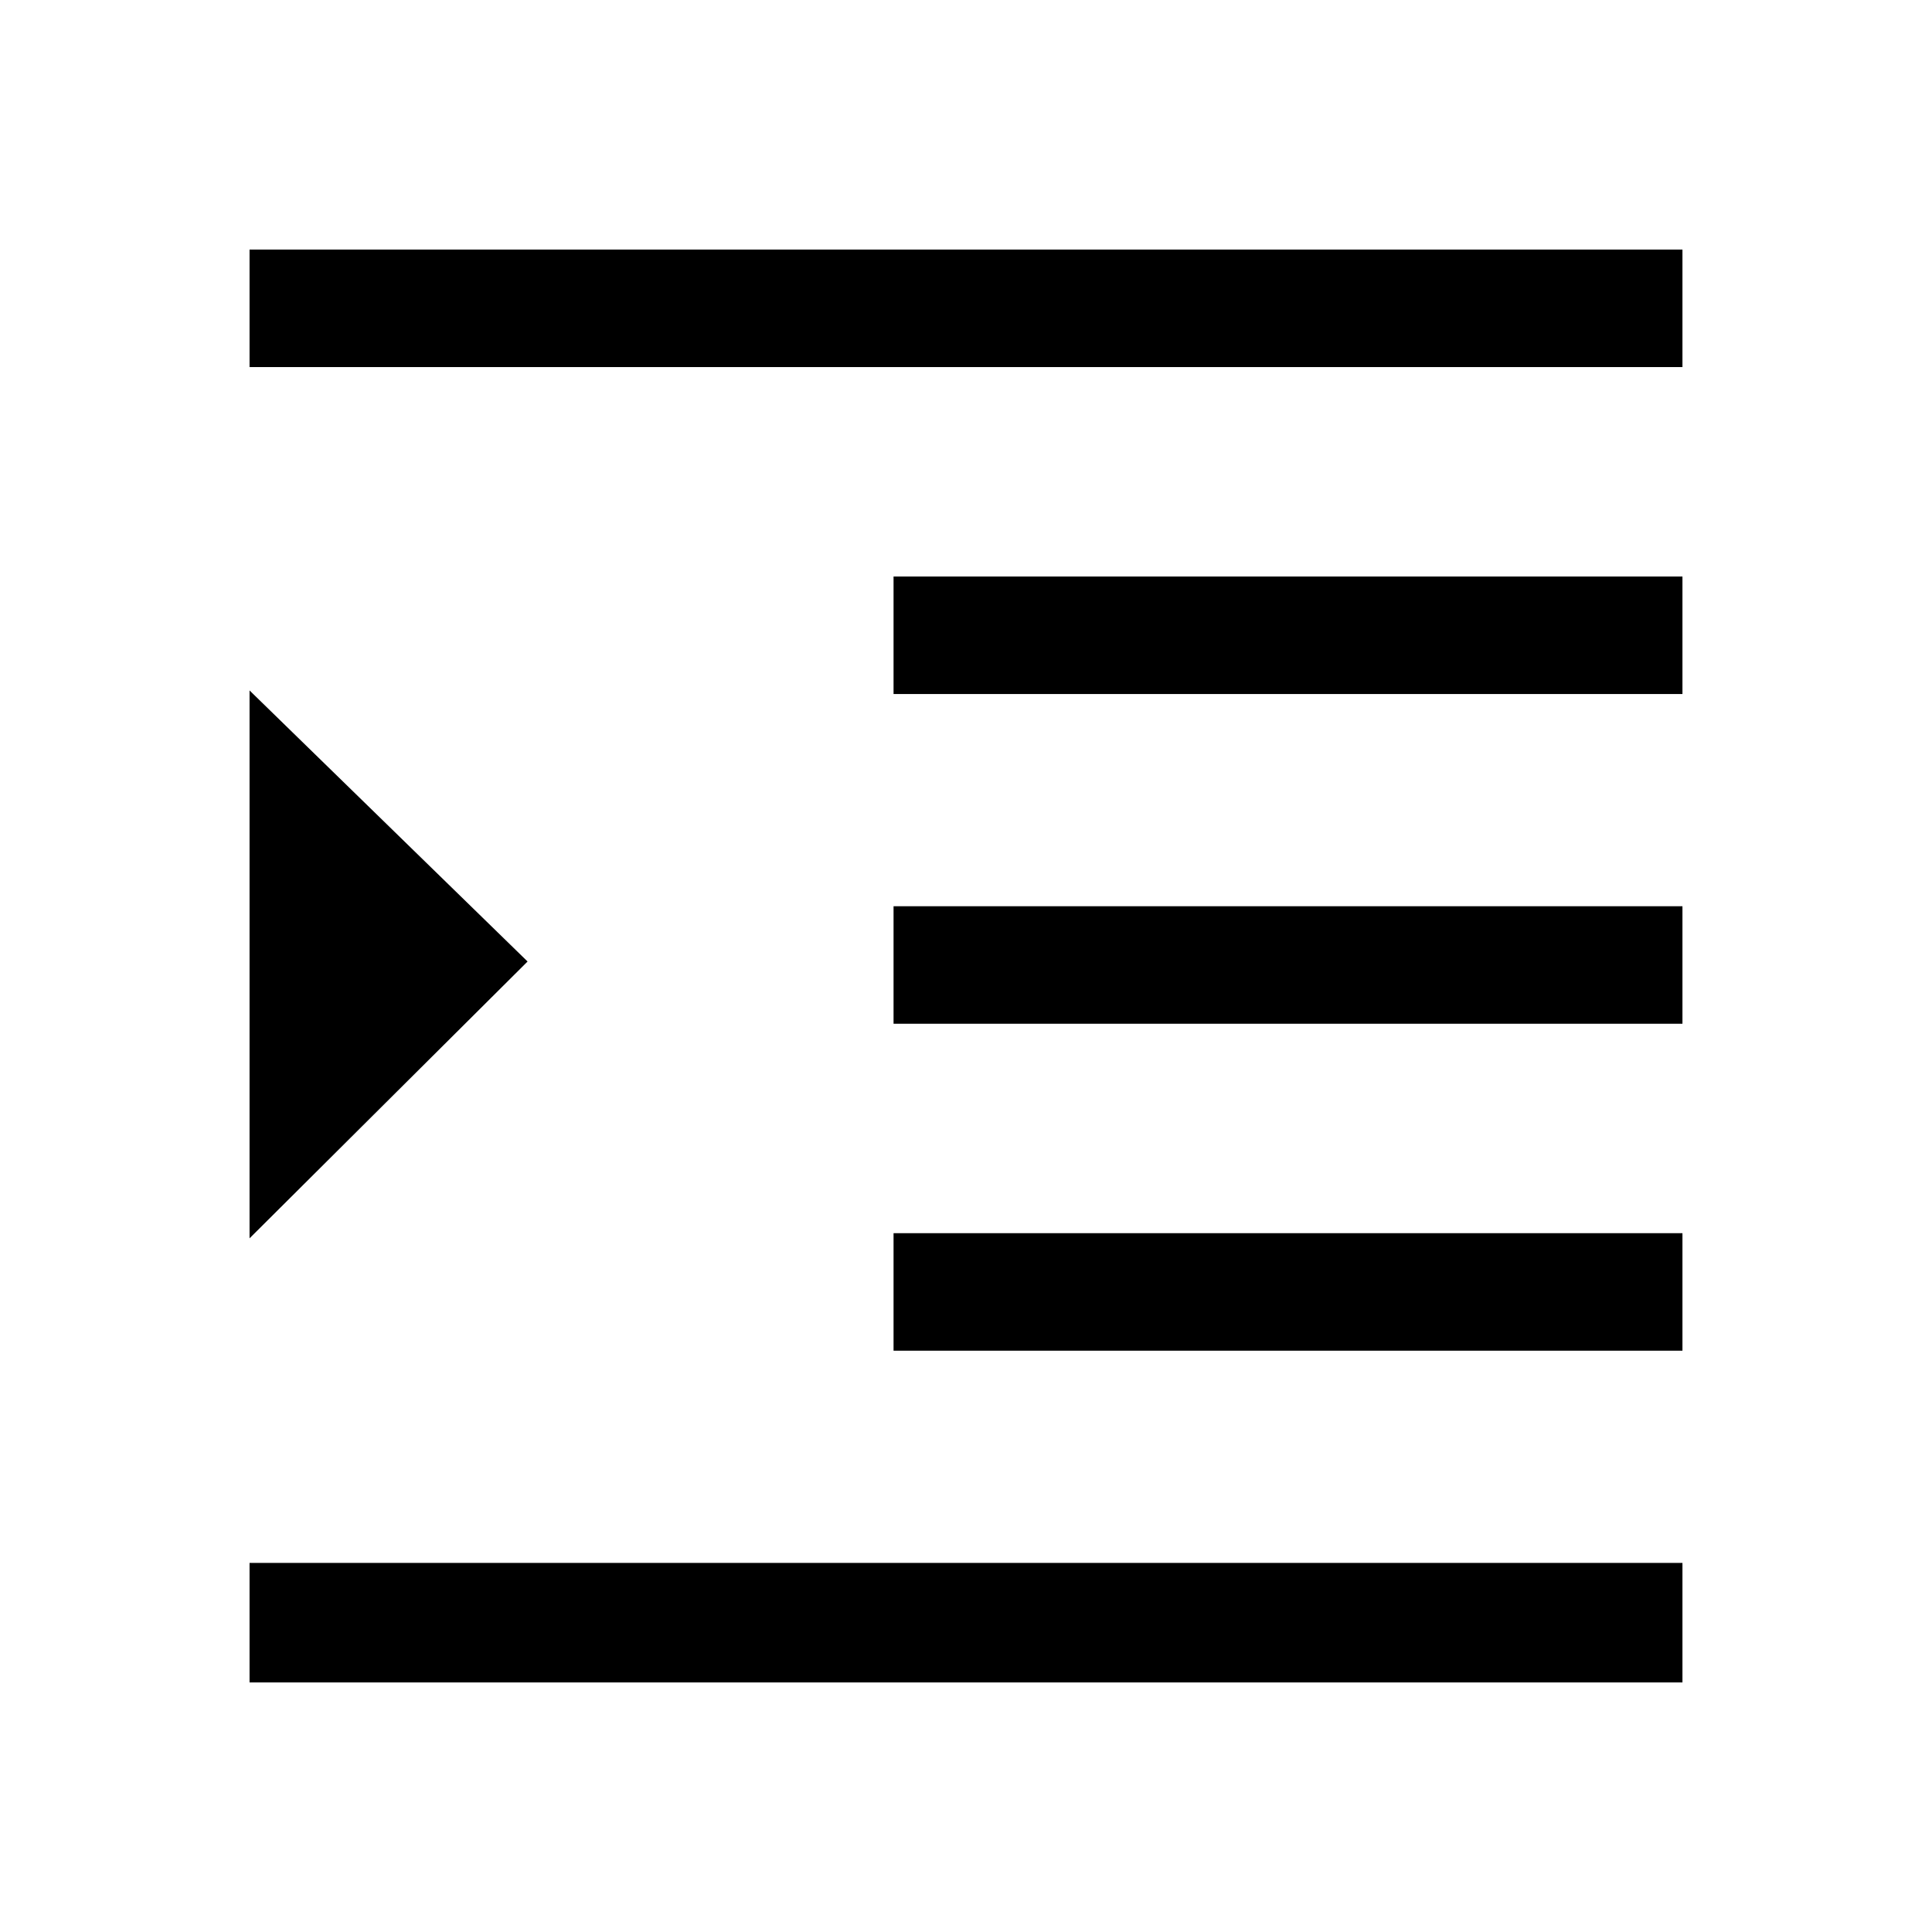 <svg xmlns="http://www.w3.org/2000/svg" height="48" viewBox="0 -960 960 960" width="48"><path d="M124-124v-59.39h712V-124H124Zm320-164.85v-58.38h392v58.38H444Zm0-162.46v-58.38h392v58.38H444Zm0-163.84v-58.39h392v58.39H444ZM124-777.61V-836h712v58.39H124Zm0 432.92v-272.23l138.15 134.69L124-344.69Z"/></svg>
